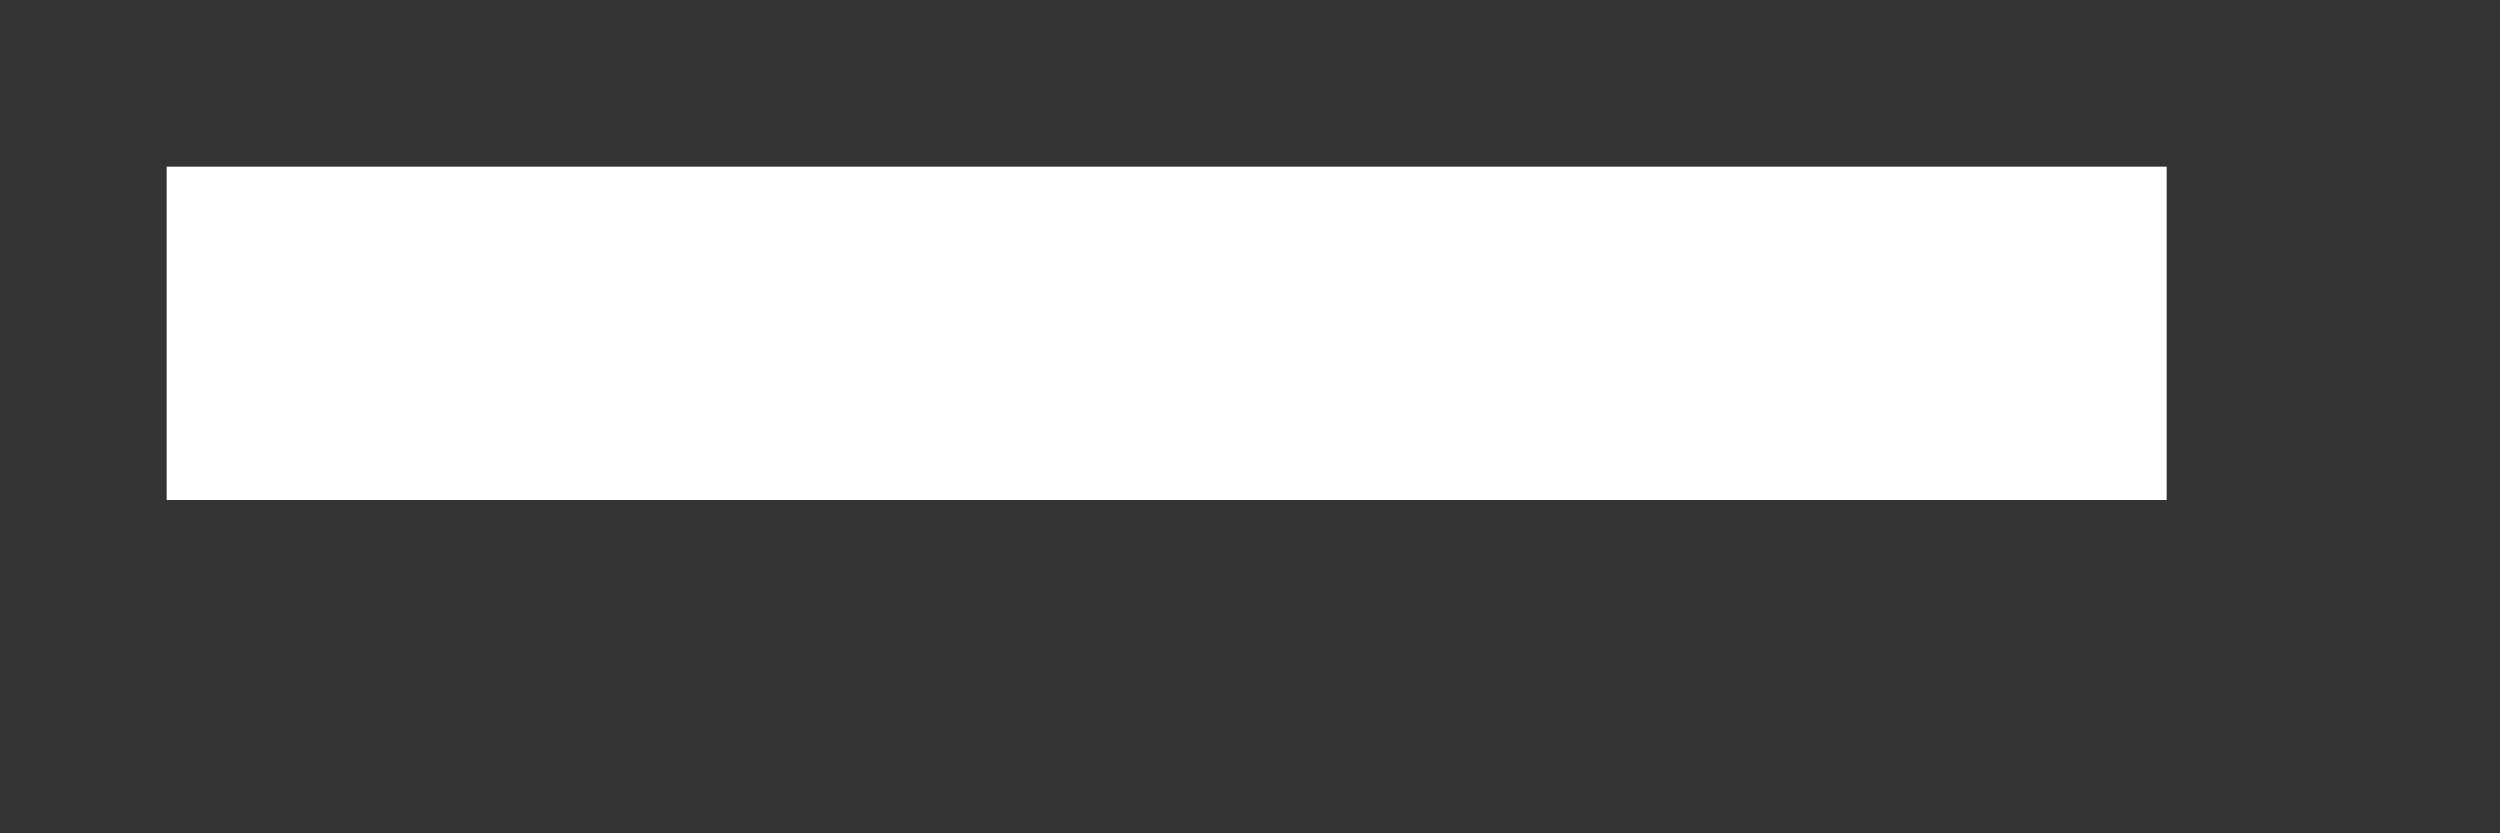 ﻿<?xml version="1.0" encoding="utf-8"?>
<svg version="1.1" width="15px" height="5px" xmlns:xlink="http://www.w3.org/1999/xlink" xmlns="http://www.w3.org/2000/svg">
  <rect width="100%" height="100%" fill="#333333" stroke="none"/>
  <g transform="translate(-16 1 )">
    <rect fill-rule="evenodd" fill="#ffffff" stroke="none" x="17" y="0" width="12" height="2" />
    <path d="" stroke-width="2" stroke="#ffffff" fill="none" />
  </g>
</svg>